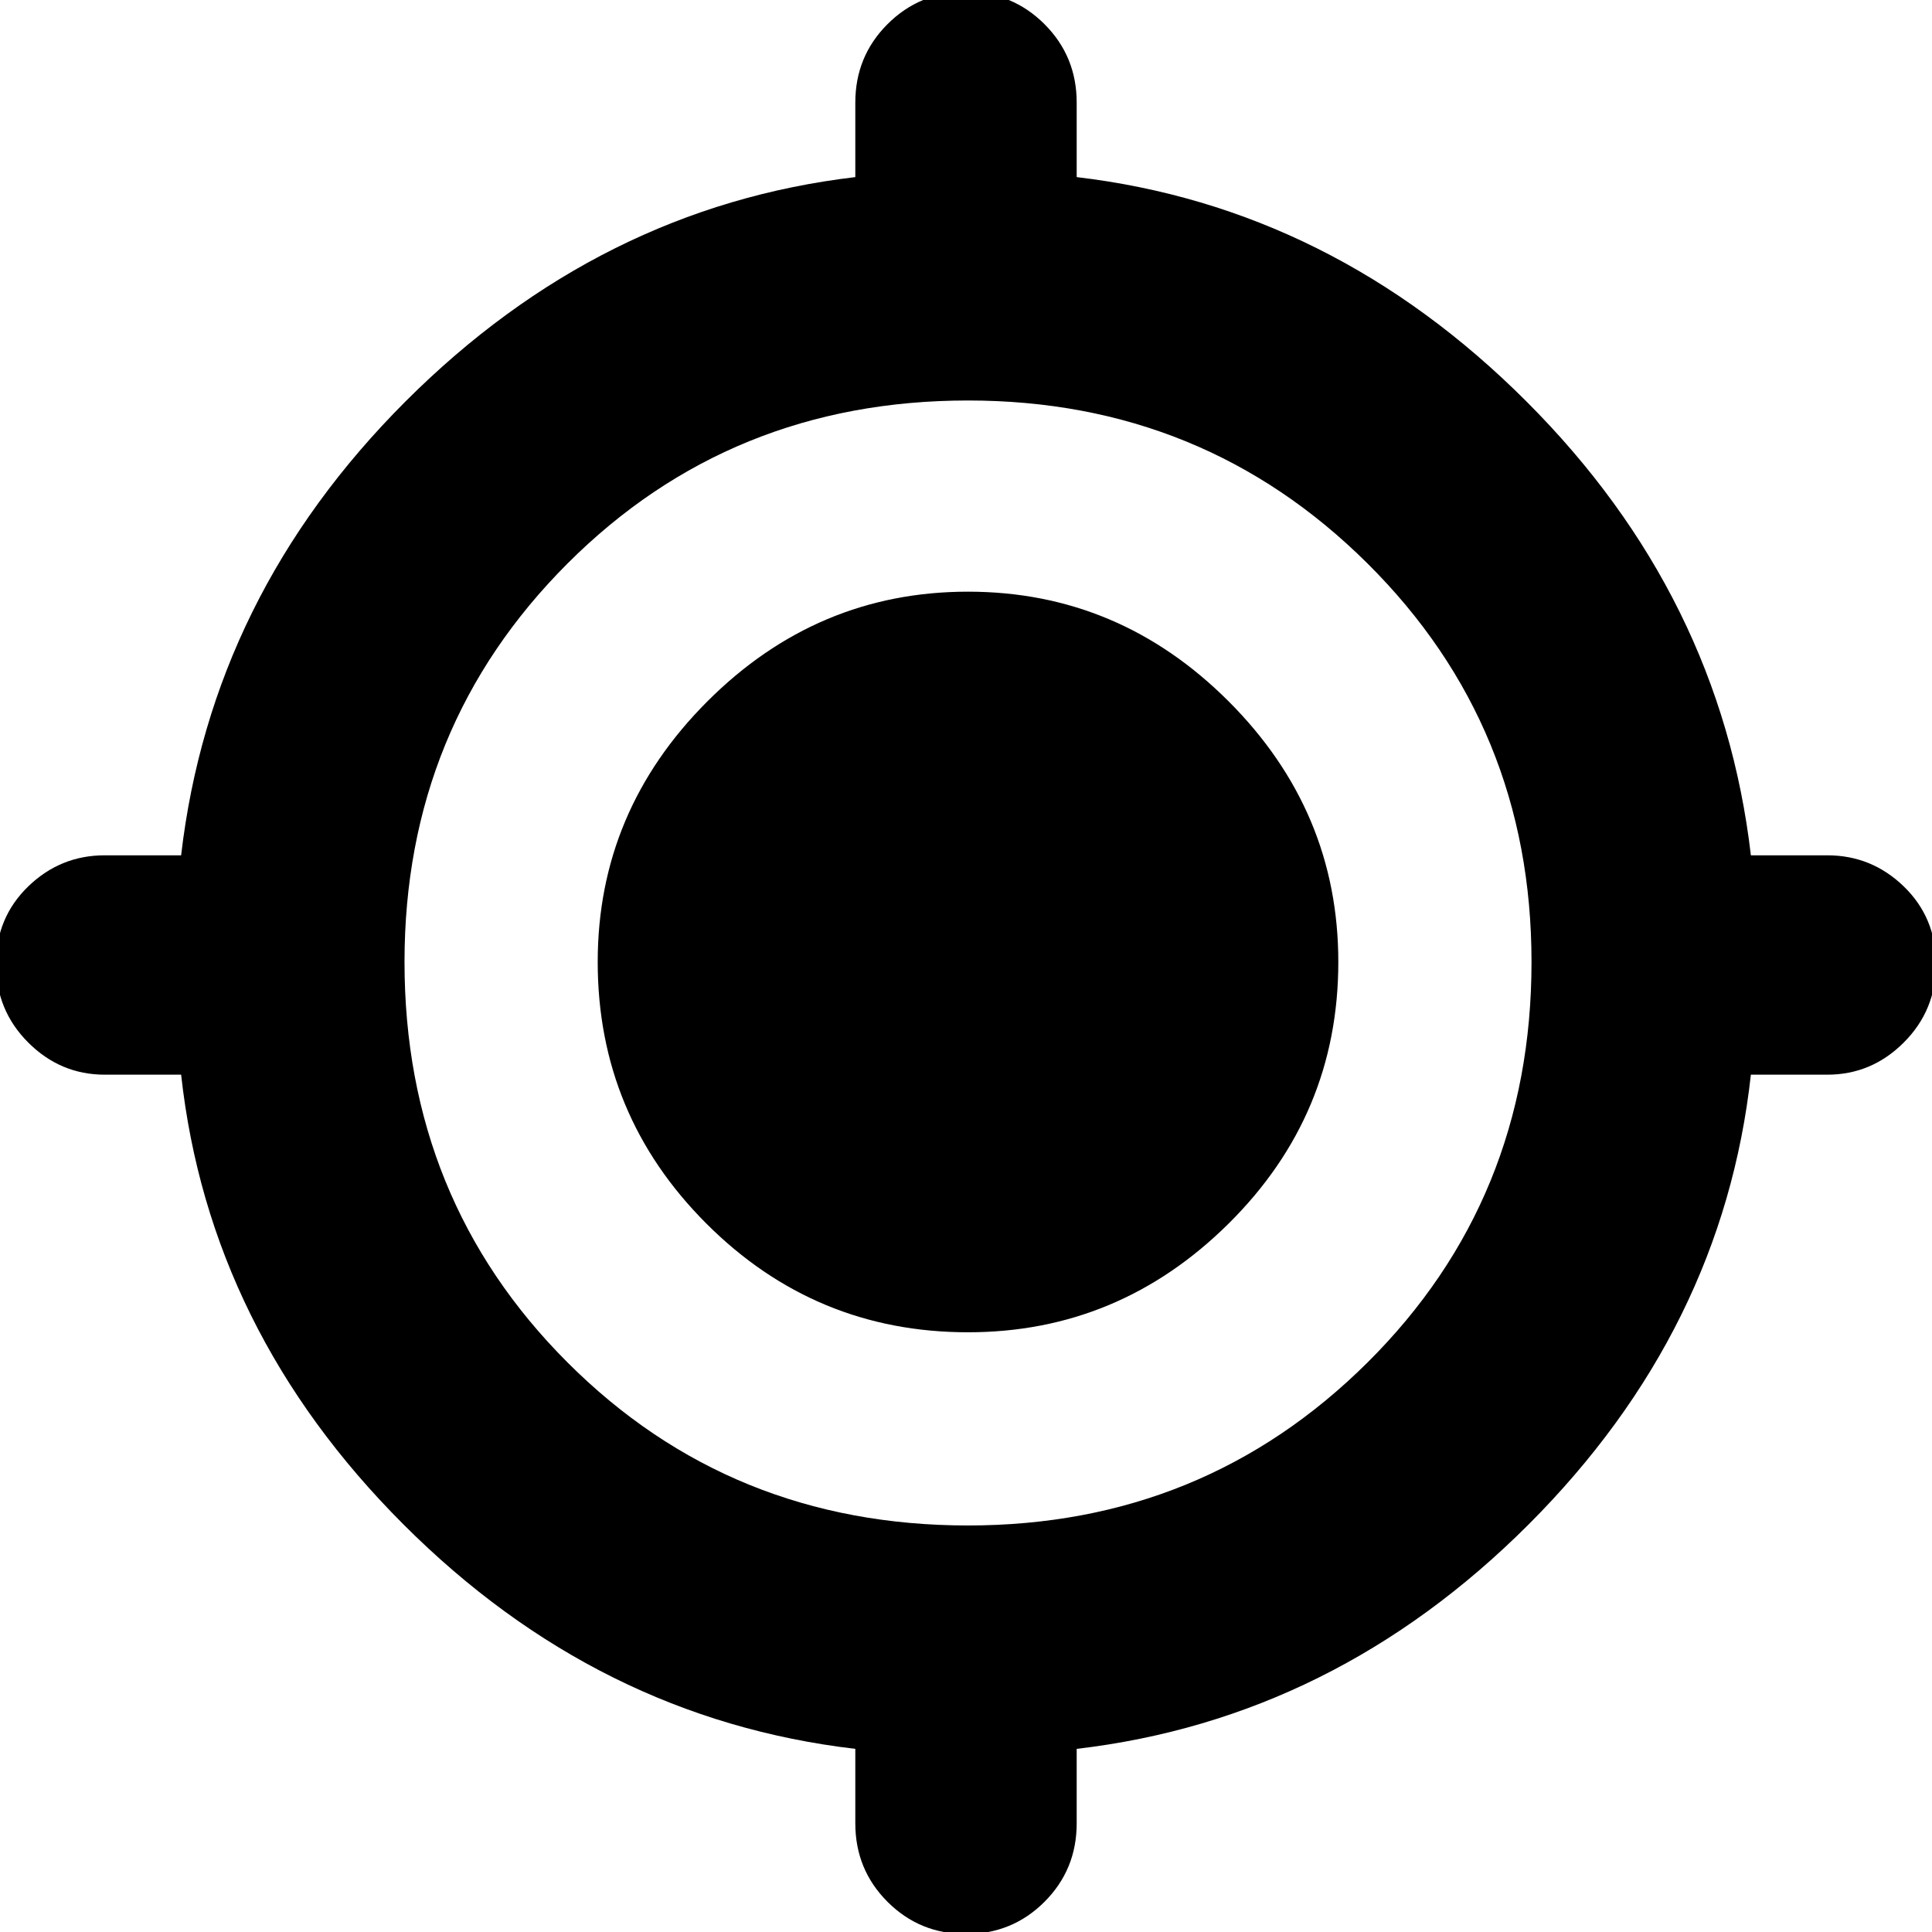 <svg xmlns="http://www.w3.org/2000/svg" height="24" width="24"><path d="M12 24.025q-.575 0-.975-.4t-.4-.975v-.925q-3.2-.375-5.612-2.787Q2.6 16.525 2.25 13.35H1.3q-.55 0-.95-.4-.4-.4-.4-.975t.4-.963q.4-.387.95-.387h.95Q2.625 7.4 5.037 4.987 7.45 2.575 10.625 2.2v-.925q0-.575.4-.975T12-.1q.575 0 .975.4t.4.975V2.2q3.175.375 5.587 2.787 2.413 2.413 2.788 5.638h.95q.55 0 .95.387.4.388.4.963t-.4.975q-.4.4-.95.4h-.95q-.35 3.175-2.762 5.588-2.413 2.412-5.613 2.787v.925q0 .575-.4.975t-.975.4Zm.025-5.075q2.925 0 4.963-2.025 2.037-2.025 2.037-4.975 0-2.925-2.037-4.95-2.038-2.025-4.963-2.025-2.95 0-4.975 2.025-2.025 2.025-2.025 4.95 0 2.95 2.025 4.975 2.025 2.025 4.975 2.025Zm0-2.4q-1.9 0-3.25-1.35t-1.35-3.25q0-1.875 1.363-3.238Q10.15 7.35 12.025 7.35t3.237 1.362q1.363 1.363 1.363 3.238 0 1.9-1.363 3.25-1.362 1.35-3.237 1.35Z"/></svg>